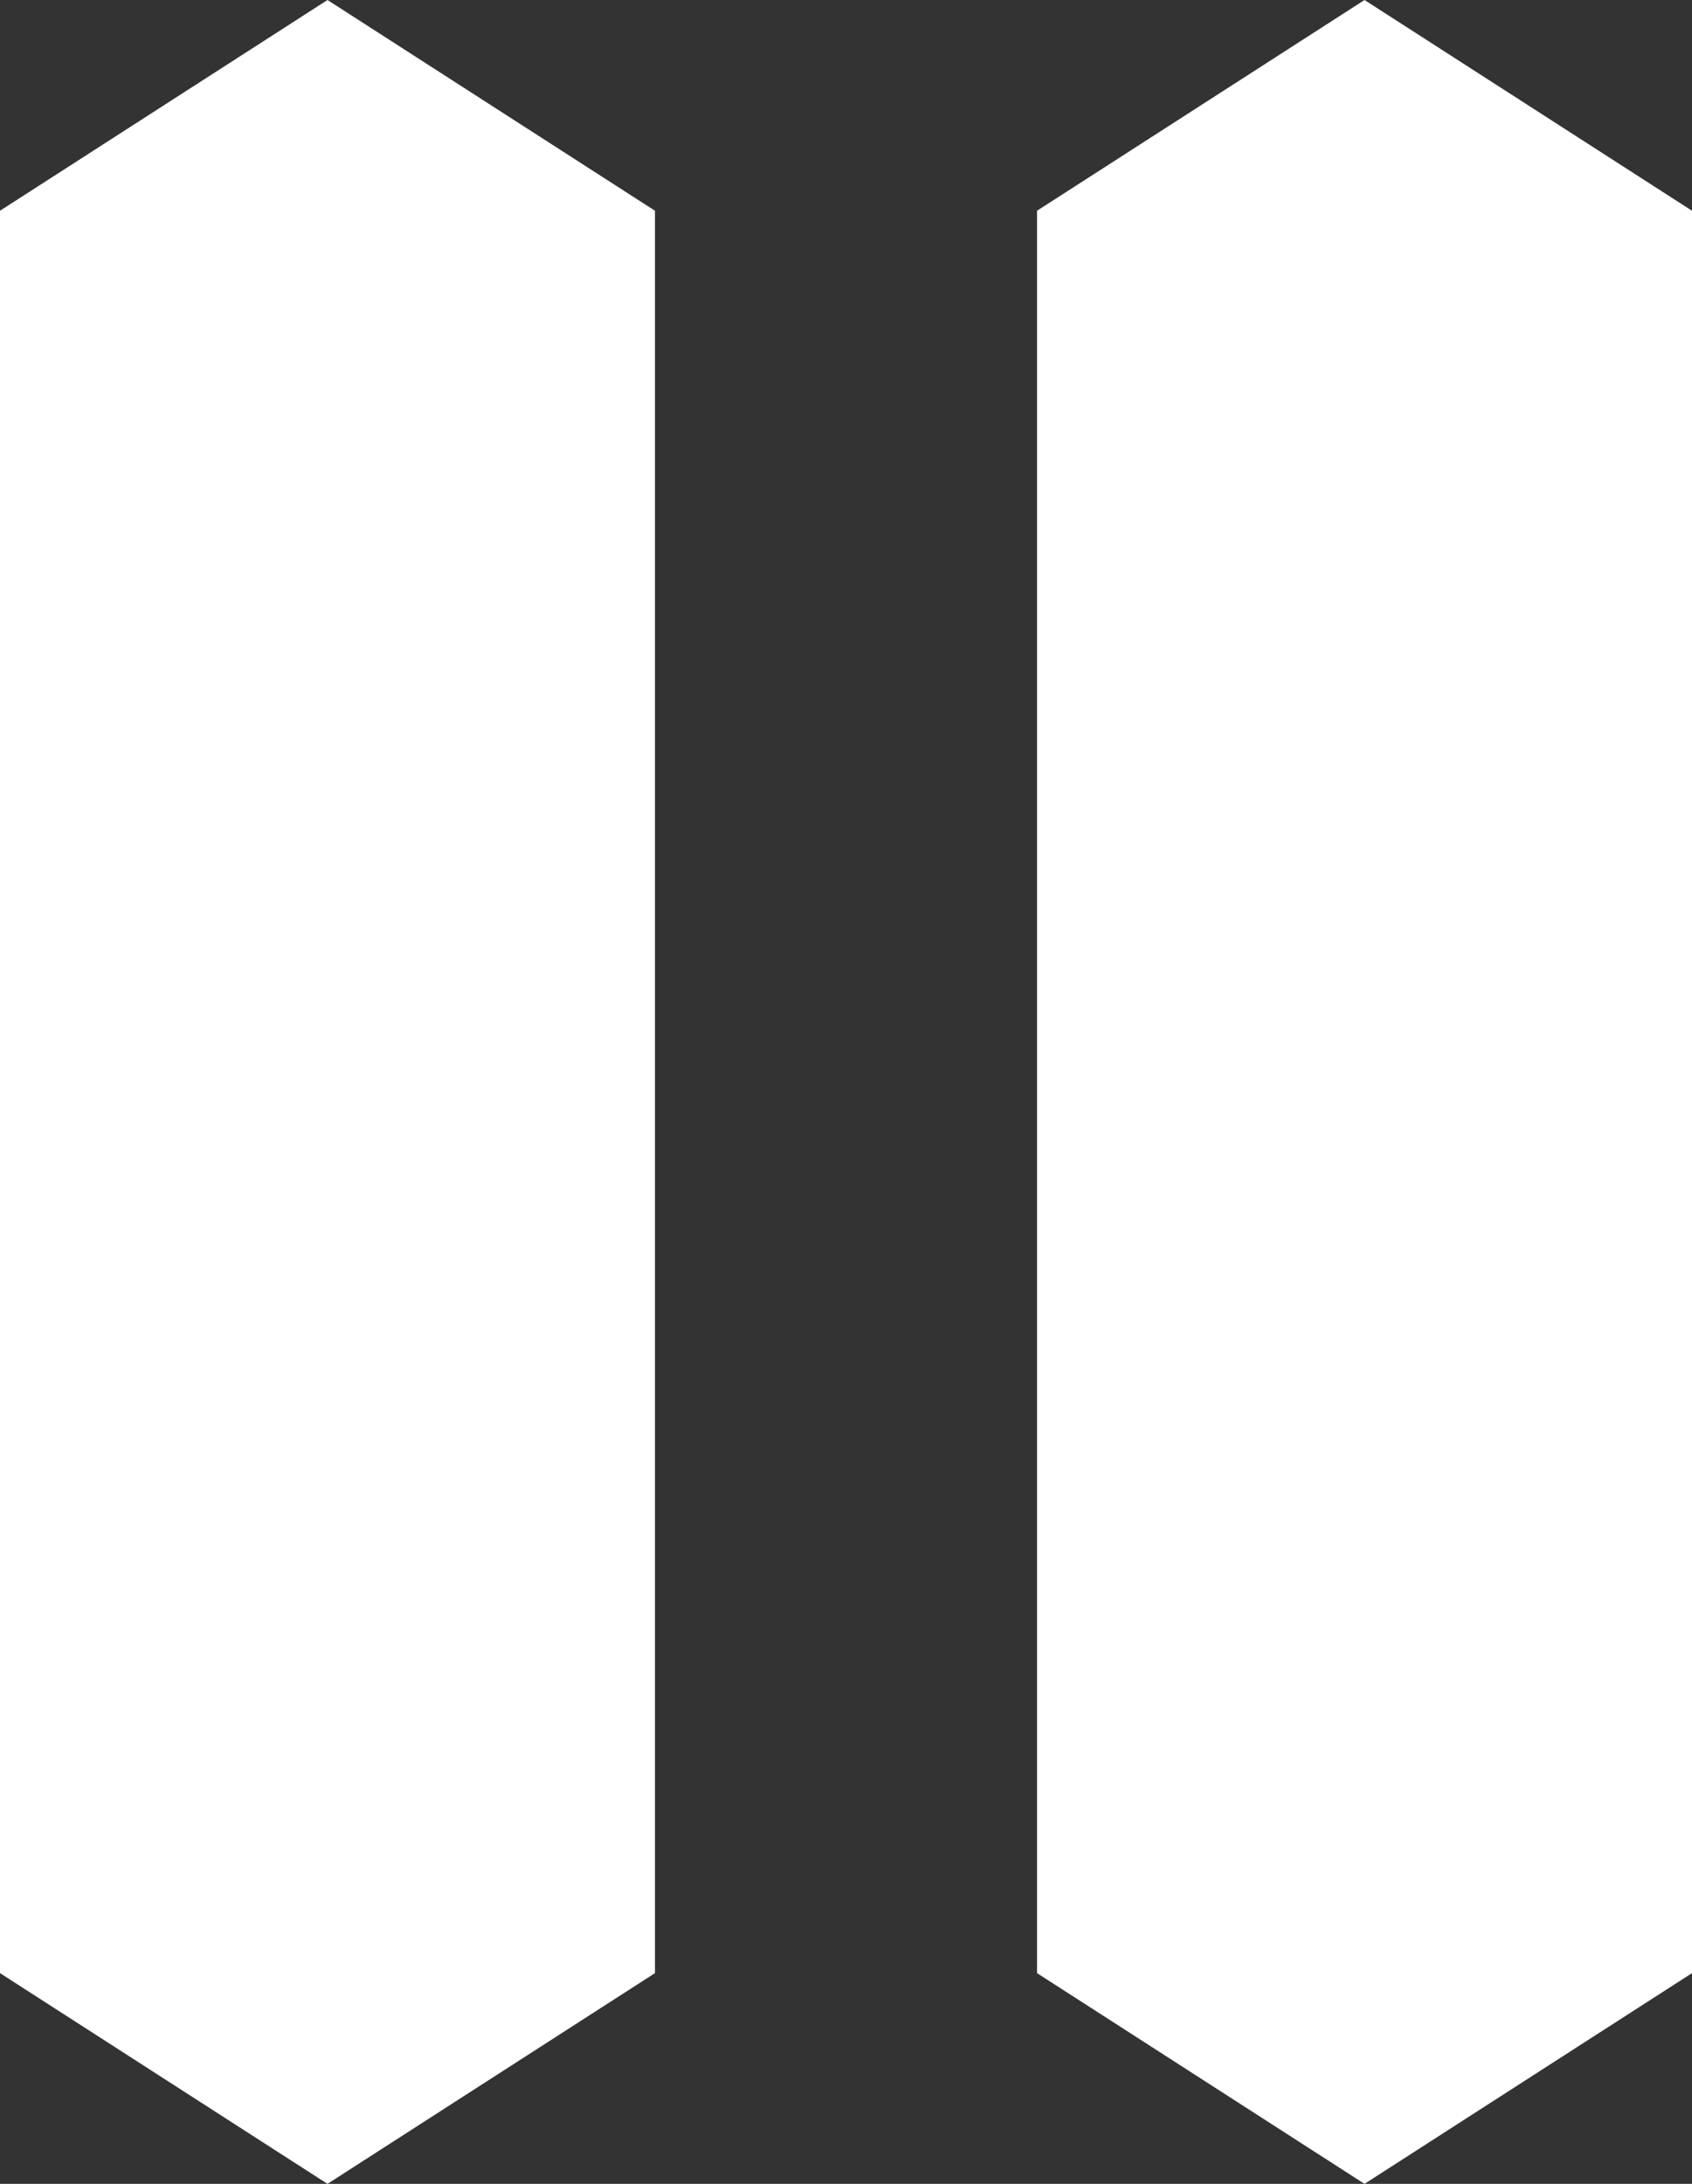 <svg width="31" height="40" viewBox="0 0 31 40" fill="none" xmlns="http://www.w3.org/2000/svg">
<rect x="0" y="0" width="31" height="40" fill="#333333" stroke="none"/>
<path d="M6 0L12 3.86V36.14L6 40L0 36.14V3.86L6 0Z" fill="white"/>
<path d="M25 0L31 3.86V36.14L25 40L19 36.14V3.86L25 0Z" fill="white"/>
</svg>
